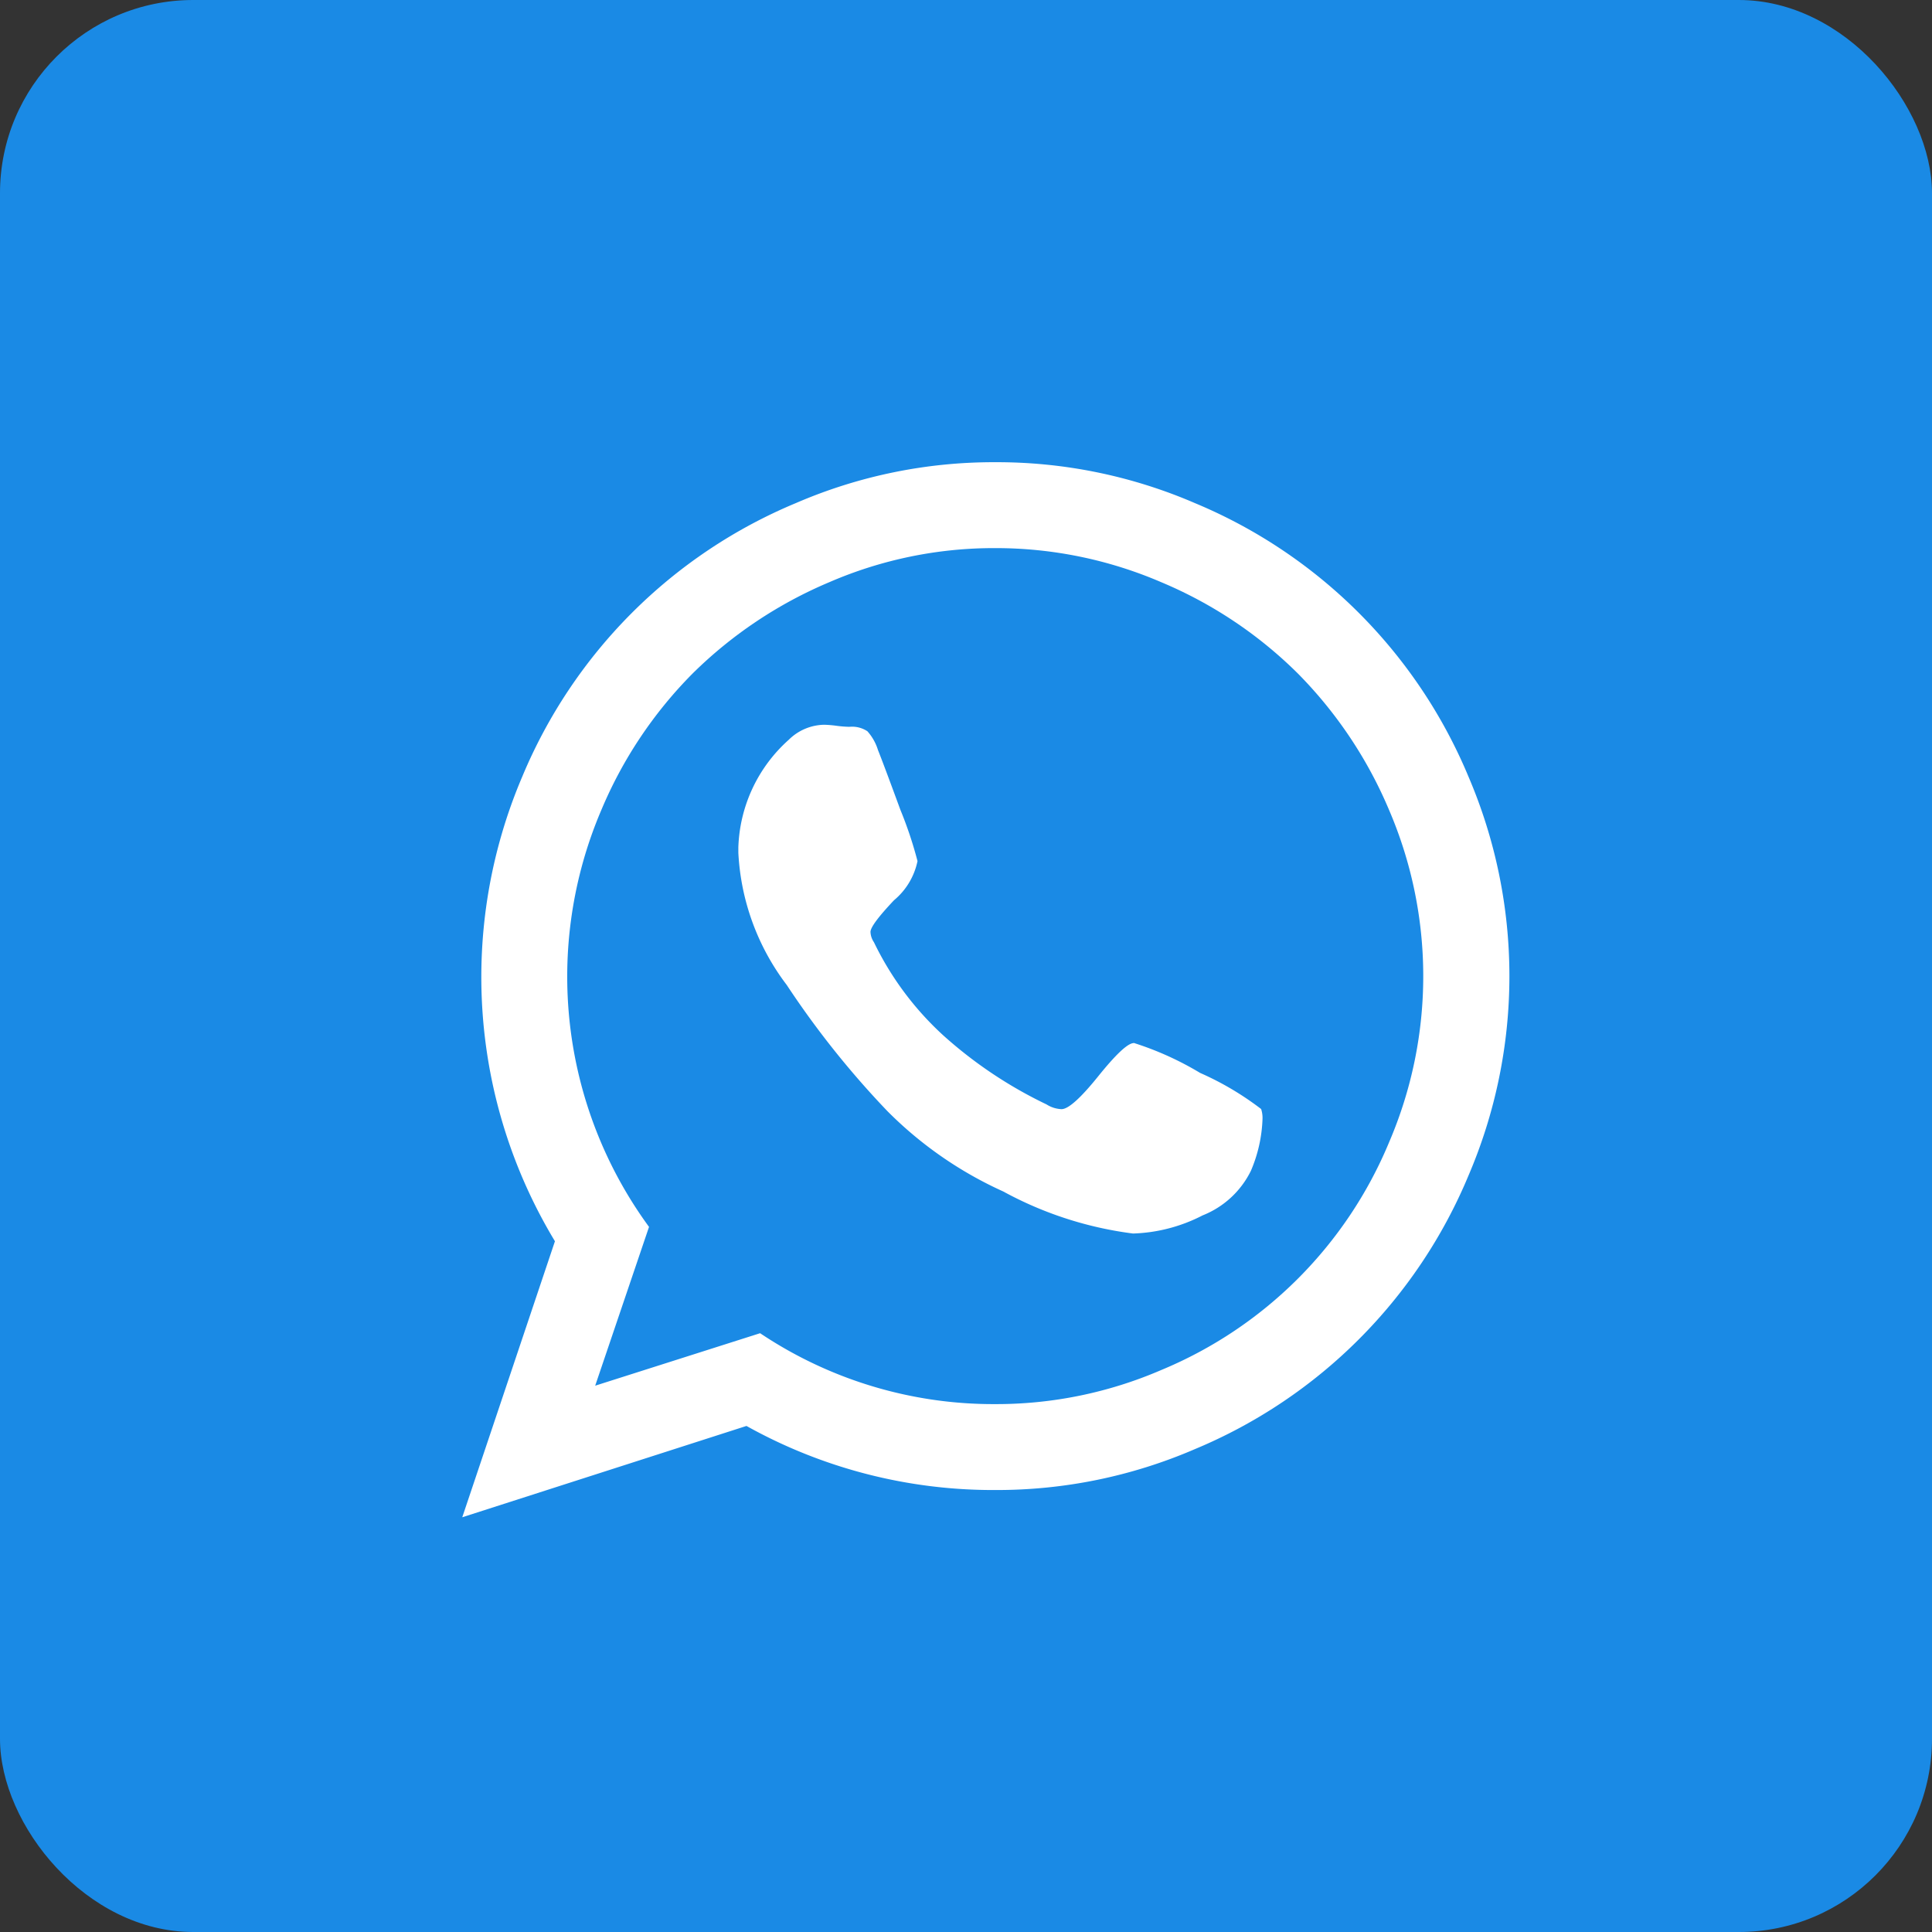 <svg xmlns="http://www.w3.org/2000/svg" width="30" height="30" viewBox="0 0 30 30"><rect x="0" y="0" width="30" height="30" fill="#333333" stroke="none"/><g transform="translate(4060 10352)"><g transform="translate(-4200 -10994)"><rect width="30" height="30" rx="3" transform="translate(140 642)" fill="#1a8ae5"/><path d="M10.425,9.407a4.819,4.819,0,0,1,1.032.466,4.615,4.615,0,0,1,.948.561.451.451,0,0,1,.021.159,2.23,2.23,0,0,1-.18.8,1.417,1.417,0,0,1-.751.693,2.517,2.517,0,0,1-1.08.281A5.716,5.716,0,0,1,8.4,11.714a6.04,6.04,0,0,1-1.8-1.249A13.945,13.945,0,0,1,5.038,8.507a3.7,3.7,0,0,1-.751-2.053V6.37A2.339,2.339,0,0,1,5.07,4.7a.8.8,0,0,1,.55-.233,1.722,1.722,0,0,1,.191.016,1.753,1.753,0,0,0,.2.016.431.431,0,0,1,.28.069.779.779,0,0,1,.164.291q.085.212.349.931a6.186,6.186,0,0,1,.265.794,1.073,1.073,0,0,1-.365.608q-.365.386-.365.492a.3.3,0,0,0,.053.159,4.765,4.765,0,0,0,1.08,1.45,6.749,6.749,0,0,0,1.6,1.069.47.47,0,0,0,.233.074q.159,0,.572-.513t.55-.513ZM8.276,15.016a6.466,6.466,0,0,0,2.577-.529,6.546,6.546,0,0,0,3.54-3.54,6.538,6.538,0,0,0,0-5.153,6.726,6.726,0,0,0-1.418-2.123,6.662,6.662,0,0,0-2.122-1.418,6.5,6.5,0,0,0-2.577-.529A6.433,6.433,0,0,0,5.7,2.253,6.744,6.744,0,0,0,3.577,3.671,6.667,6.667,0,0,0,2.159,5.792,6.581,6.581,0,0,0,2.9,12.264L2.064,14.73l2.561-.815A6.508,6.508,0,0,0,8.276,15.016ZM8.276.39a7.757,7.757,0,0,1,3.1.635,7.887,7.887,0,0,1,4.249,4.249,7.865,7.865,0,0,1,0,6.192,7.887,7.887,0,0,1-4.249,4.249,7.75,7.75,0,0,1-3.1.635,7.858,7.858,0,0,1-3.863-.995L0,16.773l1.439-4.286A7.934,7.934,0,0,1,.931,5.274,7.887,7.887,0,0,1,5.18,1.025,7.738,7.738,0,0,1,8.276.39Z" transform="translate(147.178 648.787)" fill="#fff"/></g></g></svg>